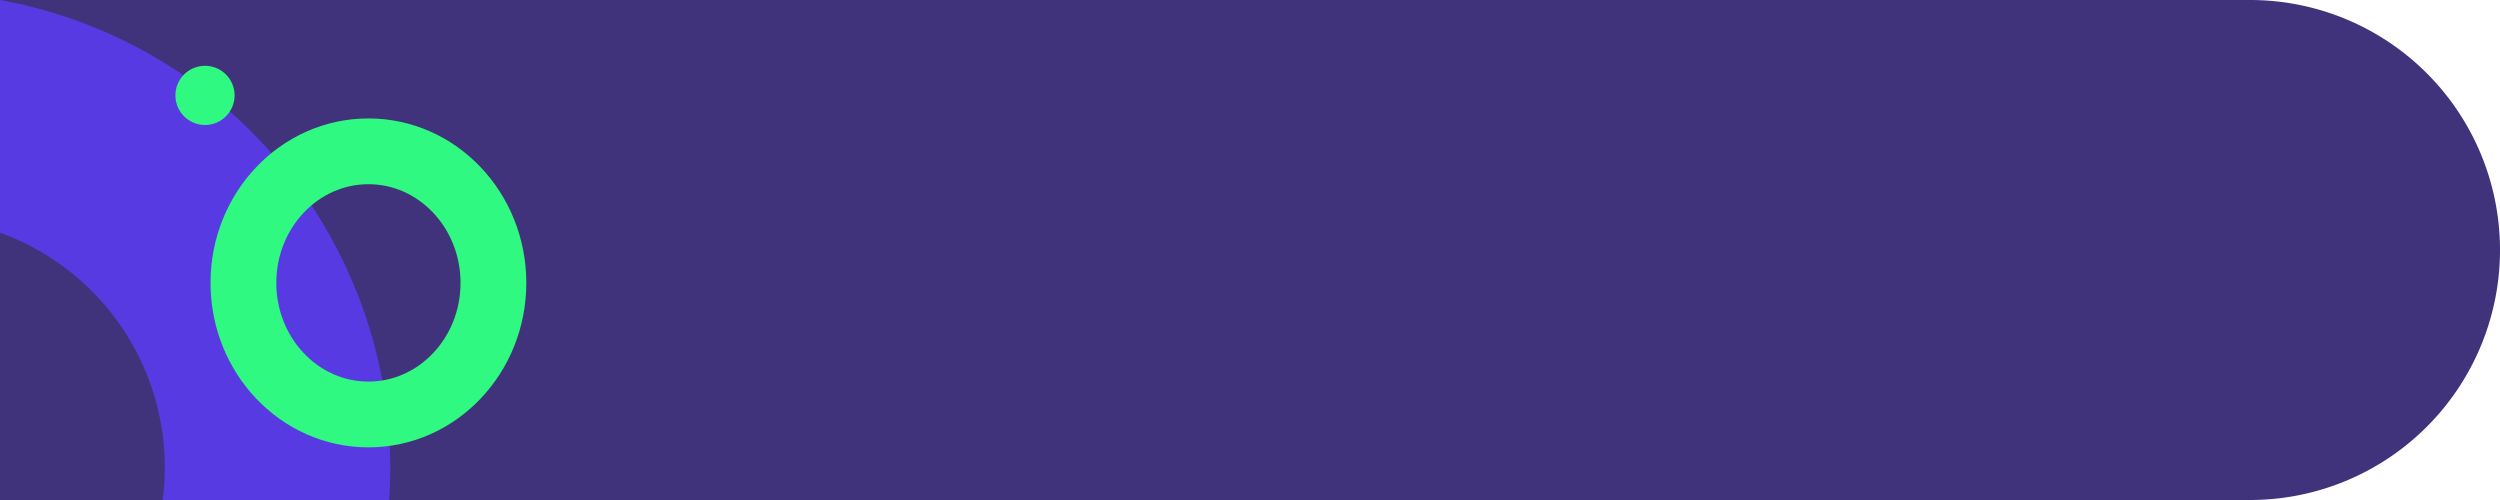 <svg xmlns="http://www.w3.org/2000/svg" width="190" height="38" viewBox="0 0 190 38">
  <g id="Grupo_950368" data-name="Grupo 950368" transform="translate(-370 -9380)">
    <g id="Grupo_81131" data-name="Grupo 81131" transform="translate(190 7859)">
      <path id="Rectángulo_33981" data-name="Rectángulo 33981" d="M0,0H171a19,19,0,0,1,19,19v0a19,19,0,0,1-19,19H0a0,0,0,0,1,0,0V0A0,0,0,0,1,0,0Z" transform="translate(180 1521)" fill="#40327b"/>
      <path id="hacker-working-in-the-darkness" d="M0,29.662H17.684A18.976,18.976,0,0,1,38,17.3V.084Q36.771,0,35.521,0A36.1,36.1,0,0,0,0,29.662Z" transform="translate(209.662 1521) rotate(90)" fill="#583ae2"/>
      <g id="Elipse_4717" data-name="Elipse 4717" transform="translate(196 1530)" fill="none" stroke="#2ff980" stroke-width="5">
        <ellipse cx="12" cy="12.5" rx="12" ry="12.5" stroke="none"/>
        <ellipse cx="12" cy="12.5" rx="9.5" ry="10" fill="none"/>
      </g>
      <circle id="Elipse_4718" data-name="Elipse 4718" cx="2.25" cy="2.25" r="2.25" transform="translate(193.331 1526)" fill="#2ff980"/>
    </g>
  </g>
</svg>
